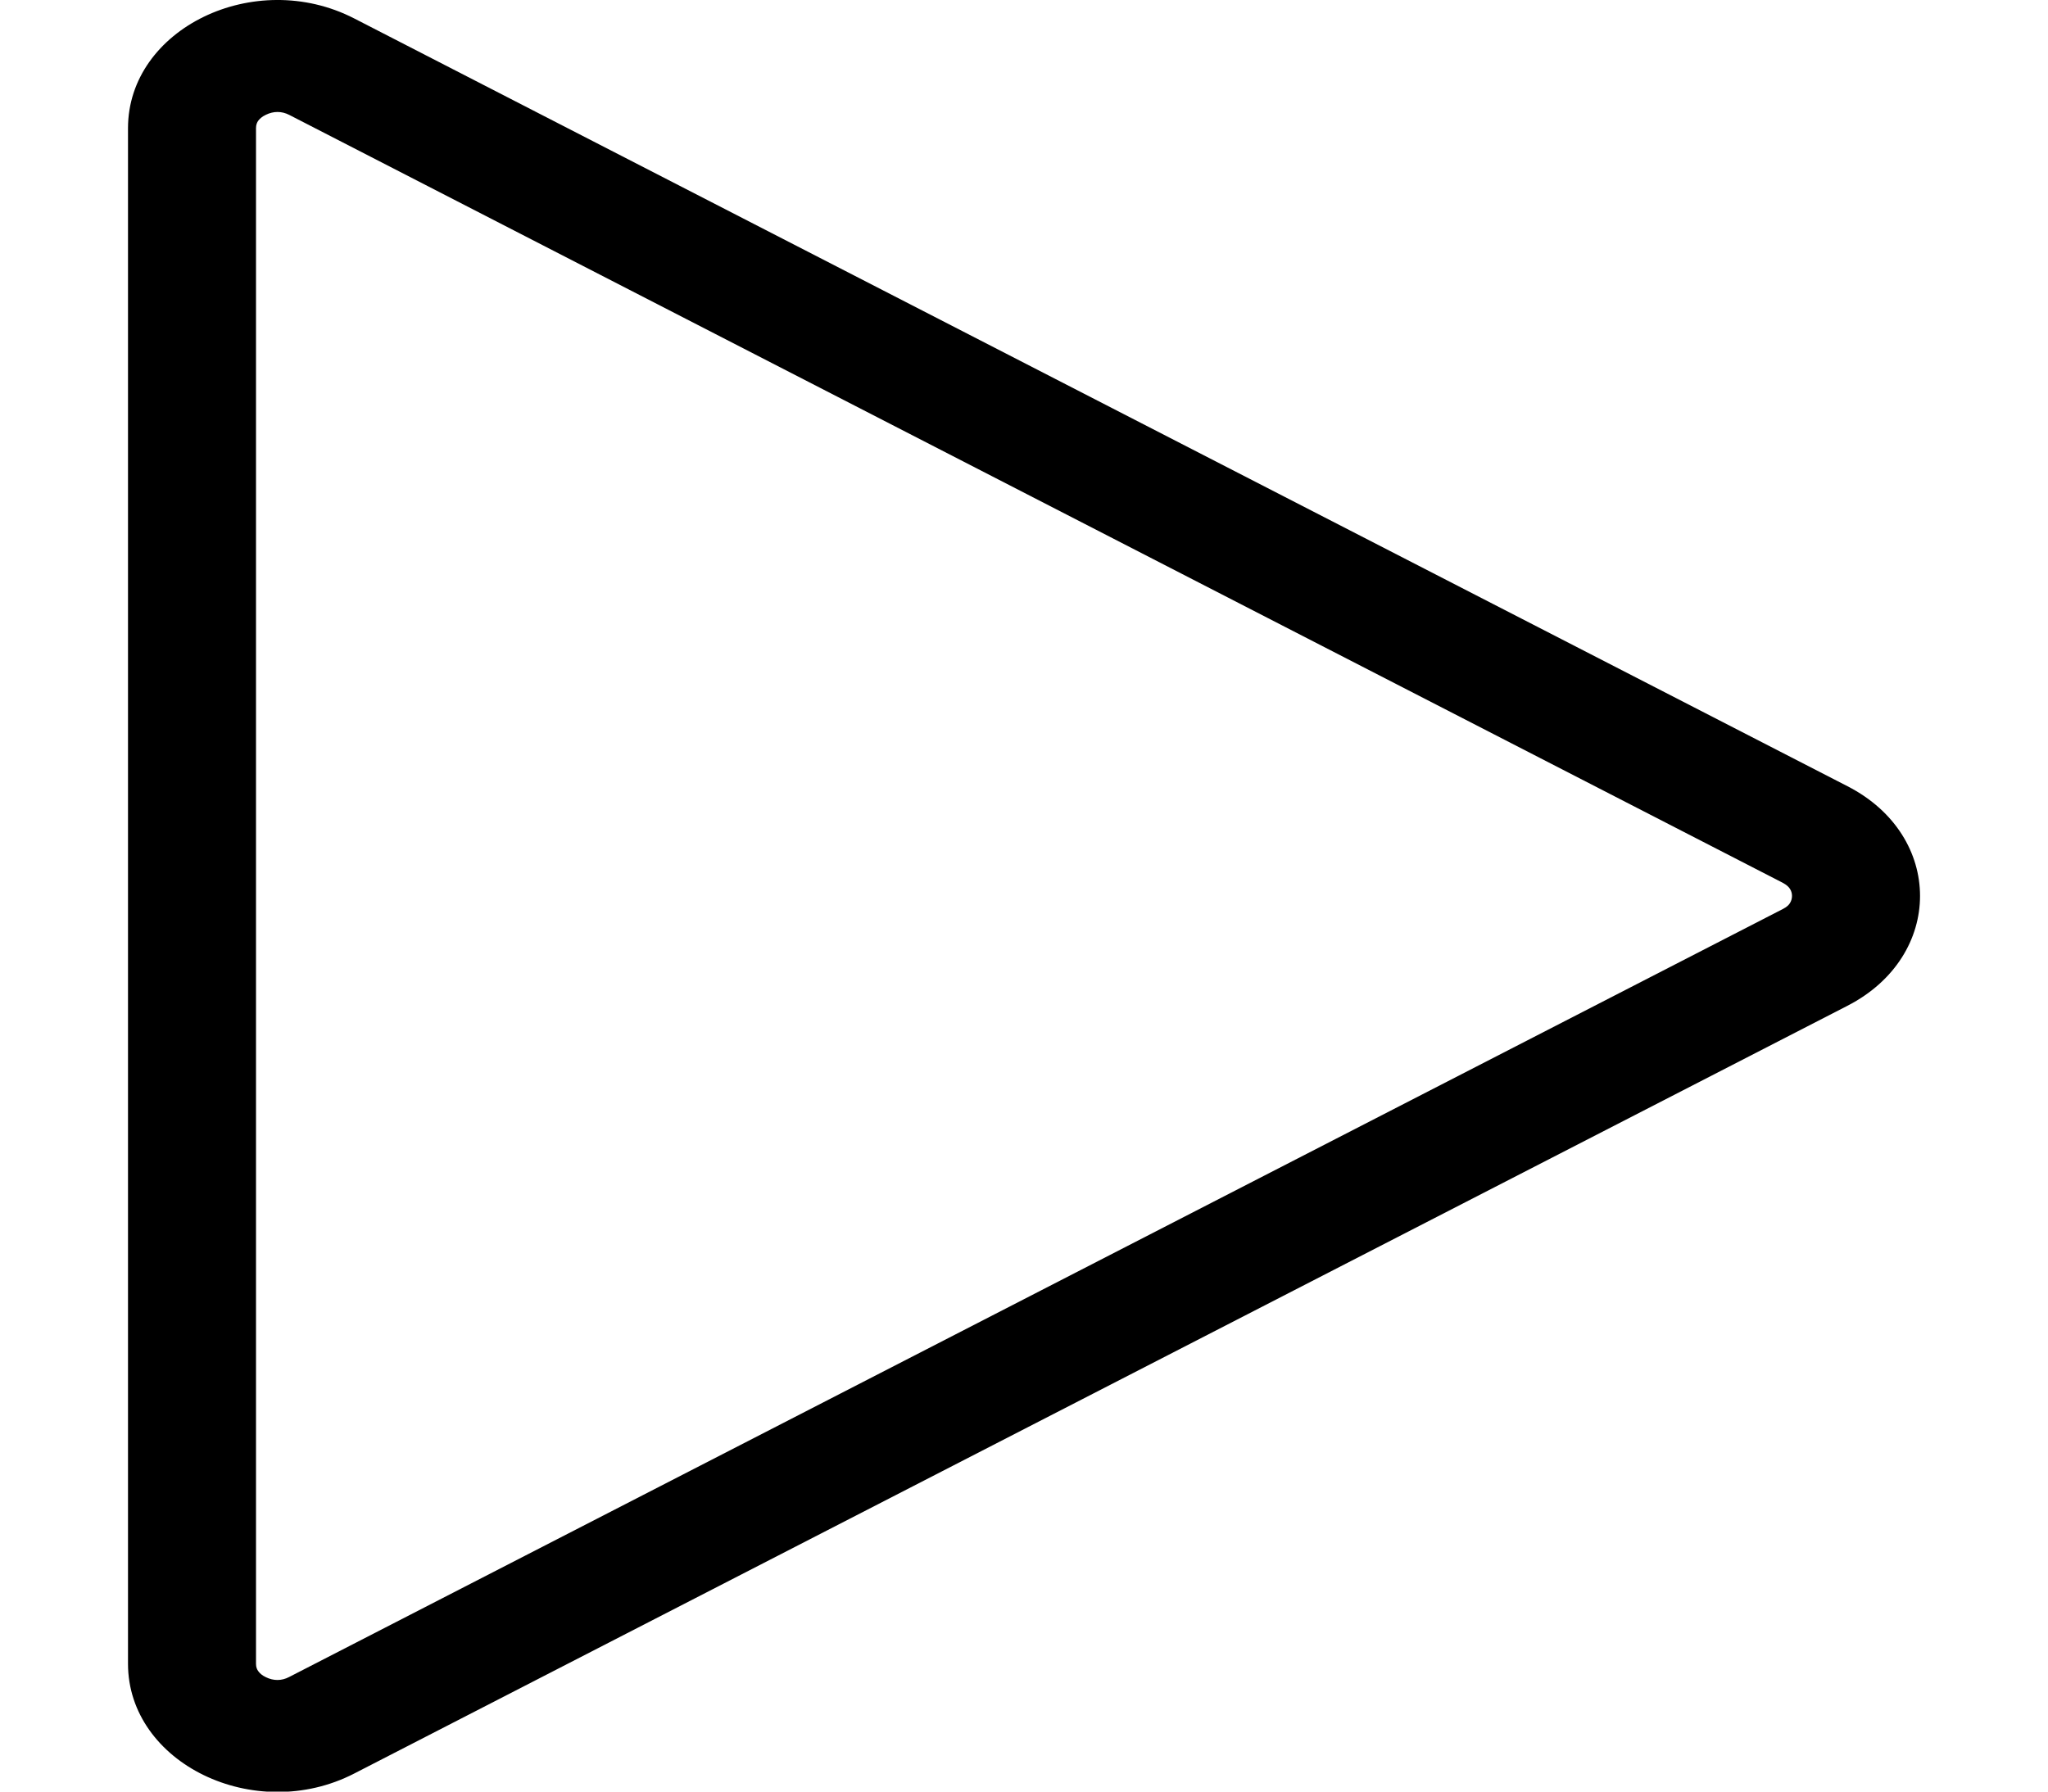 <svg width="16" height="14" viewBox="0 0 16 14" fill="none" xmlns="http://www.w3.org/2000/svg">
<g clip-path="url(#clip0_1287_6779)">
<path d="M13.984 6.946C13.994 6.961 14 6.98 14 7.001C14 7.022 13.994 7.041 13.984 7.057C13.976 7.07 13.961 7.087 13.927 7.104L2.26 13.104C2.2 13.136 2.136 13.135 2.077 13.106C2.047 13.092 2.028 13.074 2.017 13.058C2.008 13.045 2 13.029 2 13.001L2 1.002C2 0.974 2.008 0.957 2.017 0.944C2.028 0.929 2.047 0.911 2.077 0.897C2.136 0.868 2.2 0.867 2.26 0.898L13.927 6.898C13.961 6.916 13.976 6.933 13.984 6.946ZM14.434 7.859C15.189 7.47 15.189 6.532 14.434 6.144L2.767 0.144C1.989 -0.256 1 0.224 1 1.002L1 13.001C1 13.778 1.989 14.259 2.767 13.859L14.434 7.859Z" fill="black"/>
</g>
<defs>
<clipPath id="clip0_1287_6779">
<rect width="14" height="16" fill="white" transform="matrix(0 1 -1 0 16 0)"/>
</clipPath>
</defs>
</svg>

